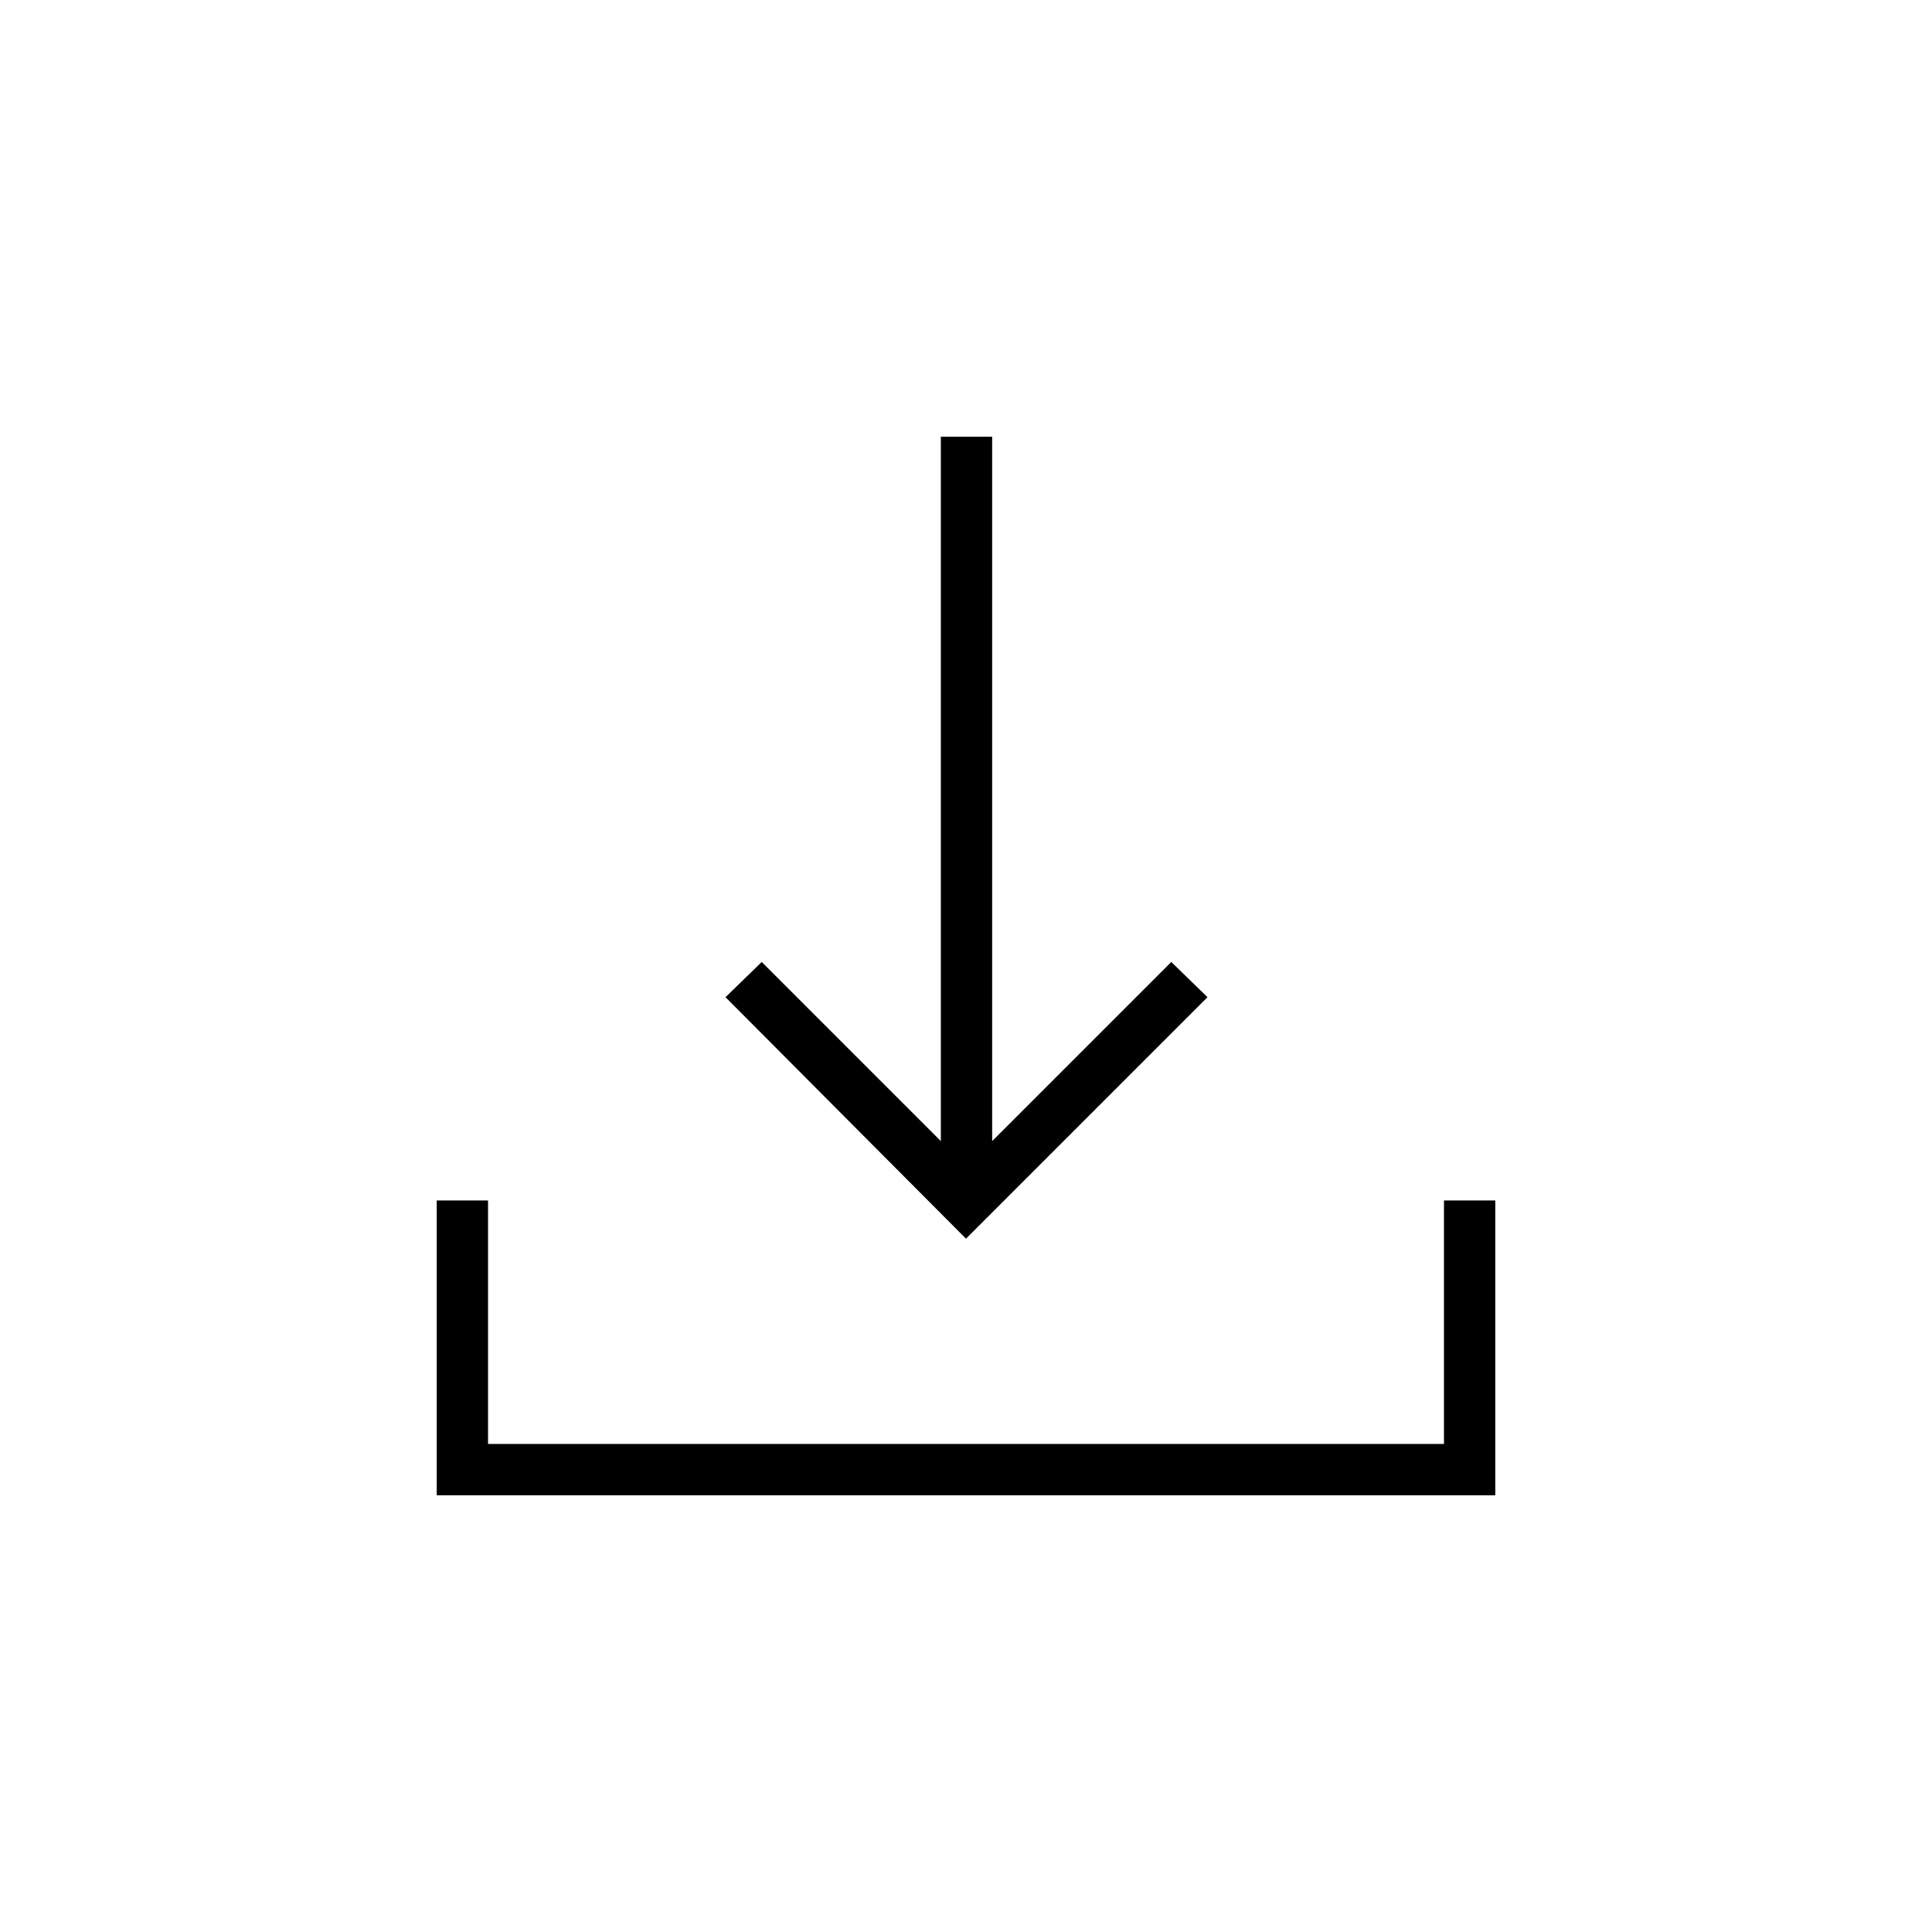 <svg xmlns="http://www.w3.org/2000/svg" height="24" viewBox="0 -960 960 960" width="24"><path d="m480-344.5-119.5-120 18-17.5 89 89v-350H493v350l89-89 18 17.5-120 120ZM217-217v-146.5h25.5v121h475v-121H743V-217H217Z"/></svg>